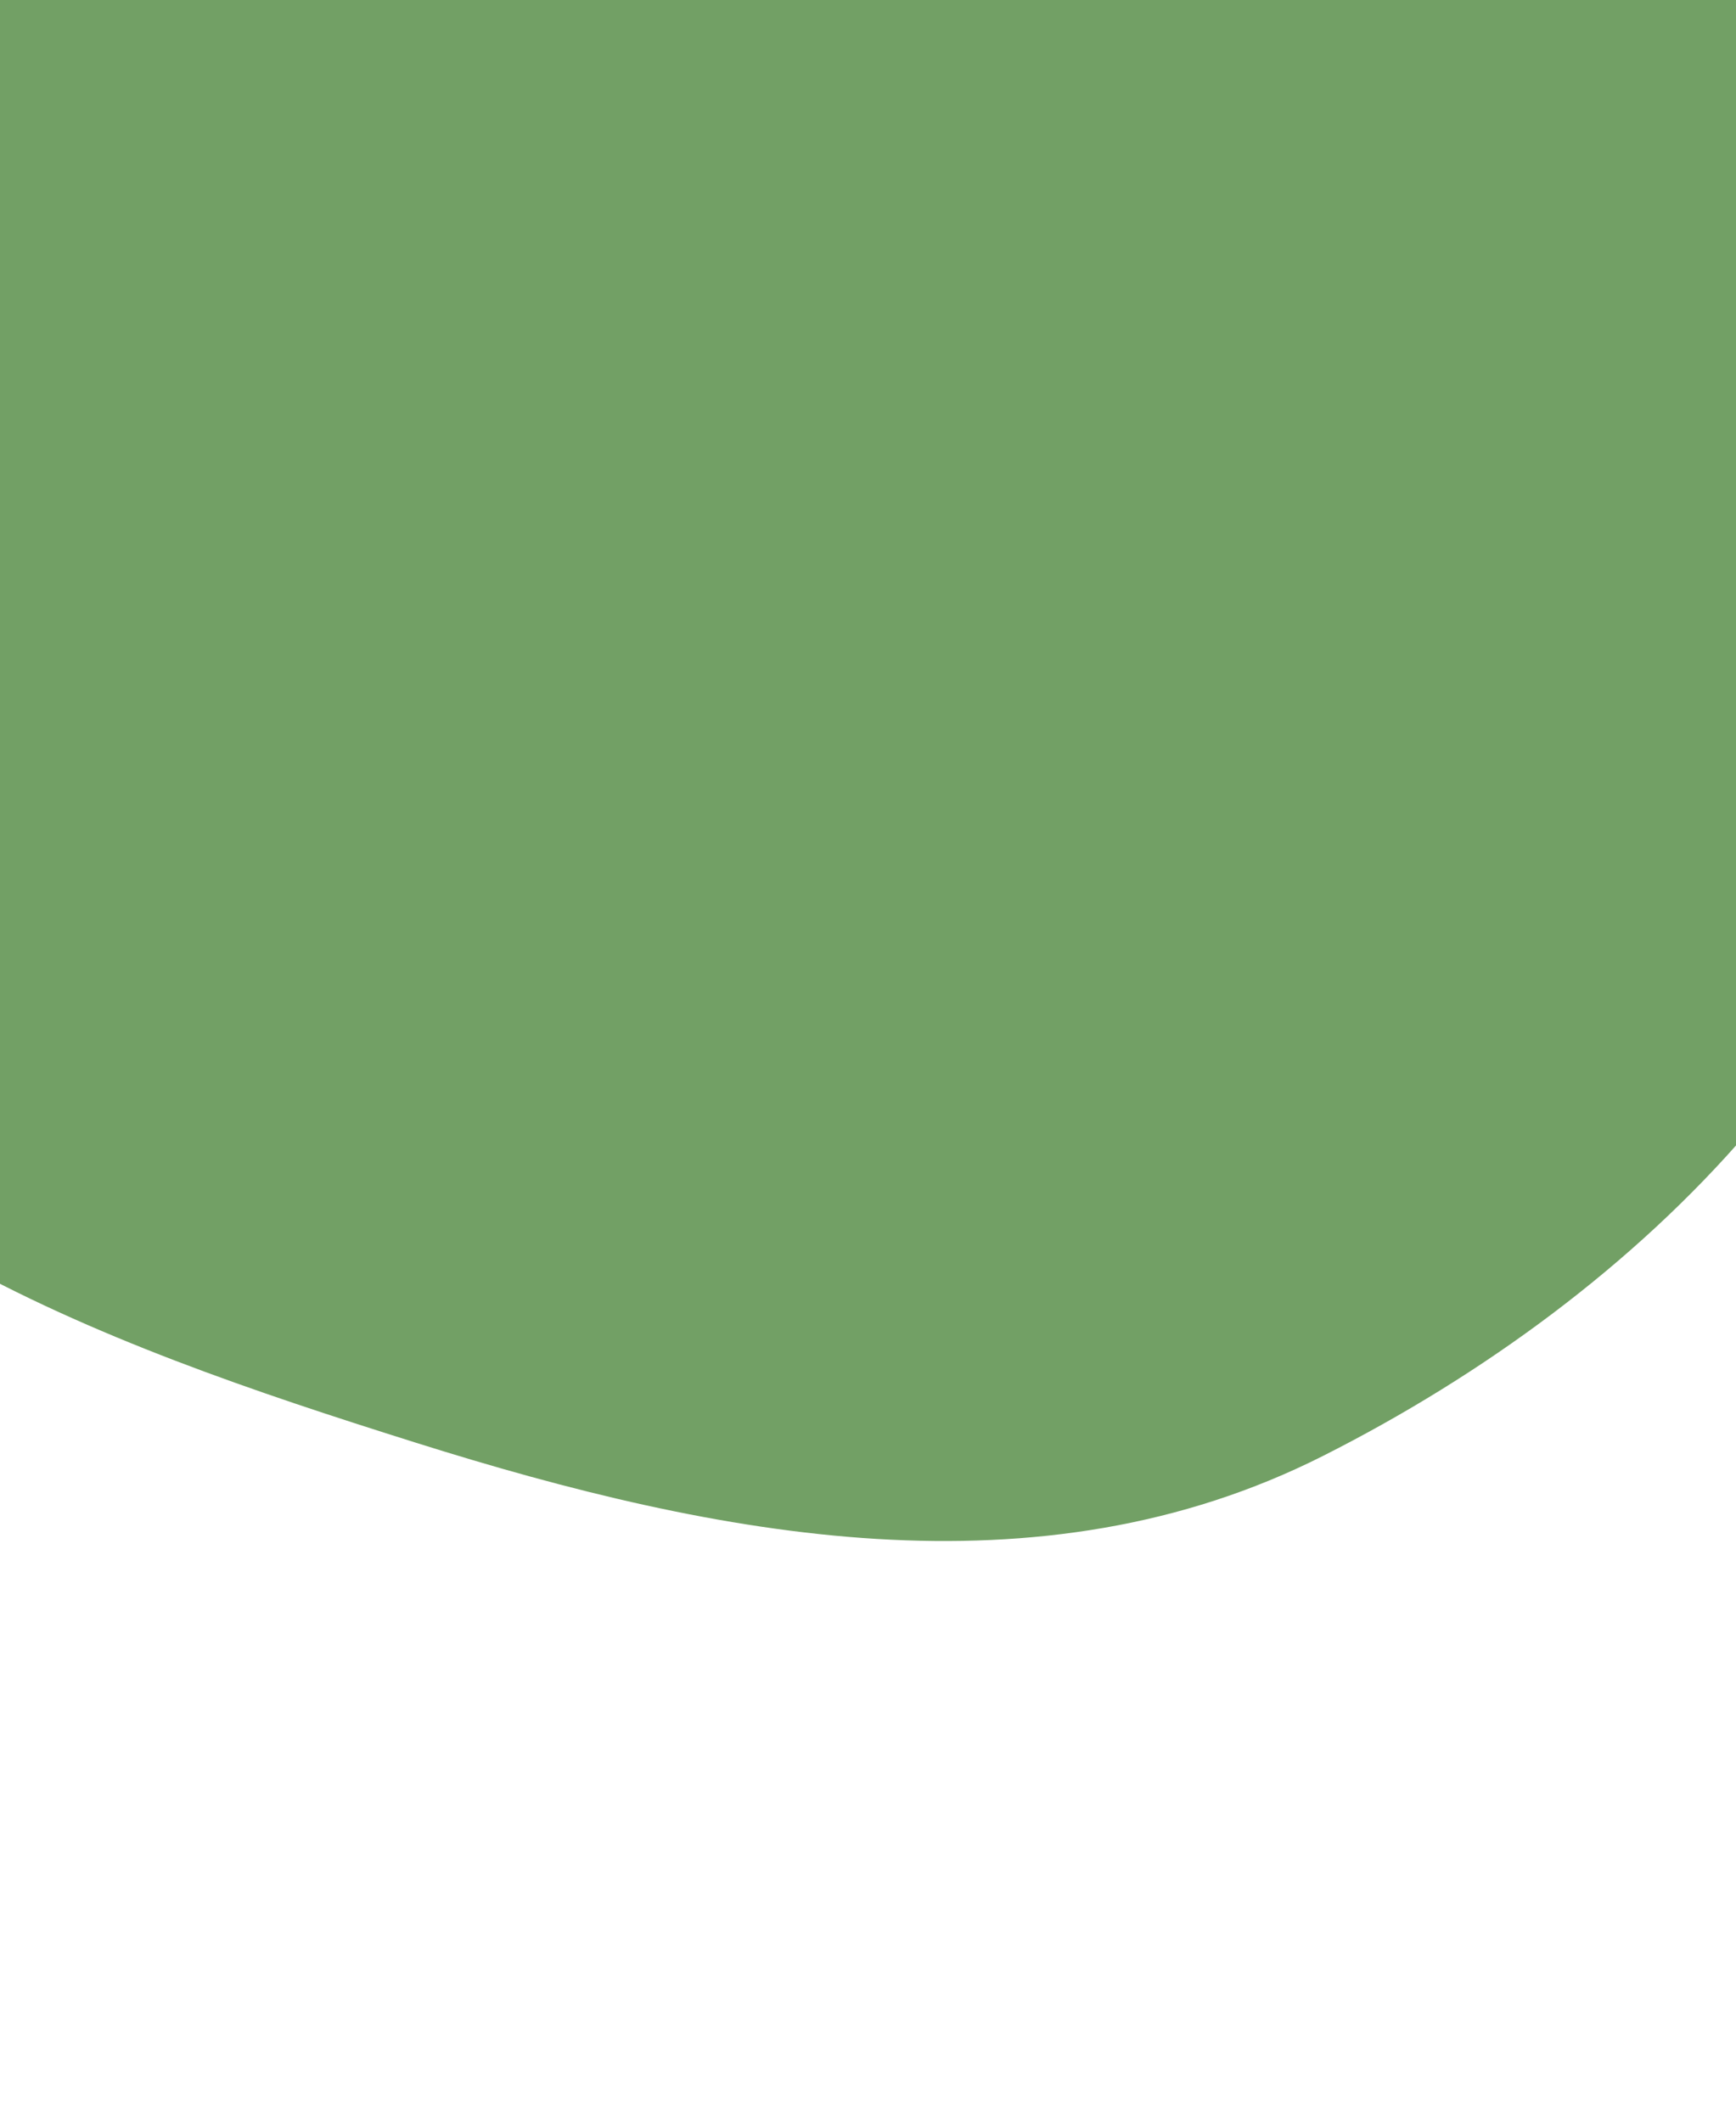 <svg width="360" height="440" viewBox="0 0 360 440" fill="none" xmlns="http://www.w3.org/2000/svg">
<path fill-rule="evenodd" clip-rule="evenodd" d="M312.345 -50.797C369.92 -4.632 414.927 63.742 407.021 137.149C399.079 210.891 340.575 268.489 274.355 301.932C215.425 331.692 149.125 318.992 86.187 299.176C19.649 278.226 -50.211 253.242 -80.241 190.285C-113.926 119.663 -119.961 29.242 -72.135 -32.75C-27.187 -91.011 57.831 -80.477 131.31 -83.926C195.793 -86.952 262.002 -91.164 312.345 -50.797Z" fill="#72A065"/>
</svg>
